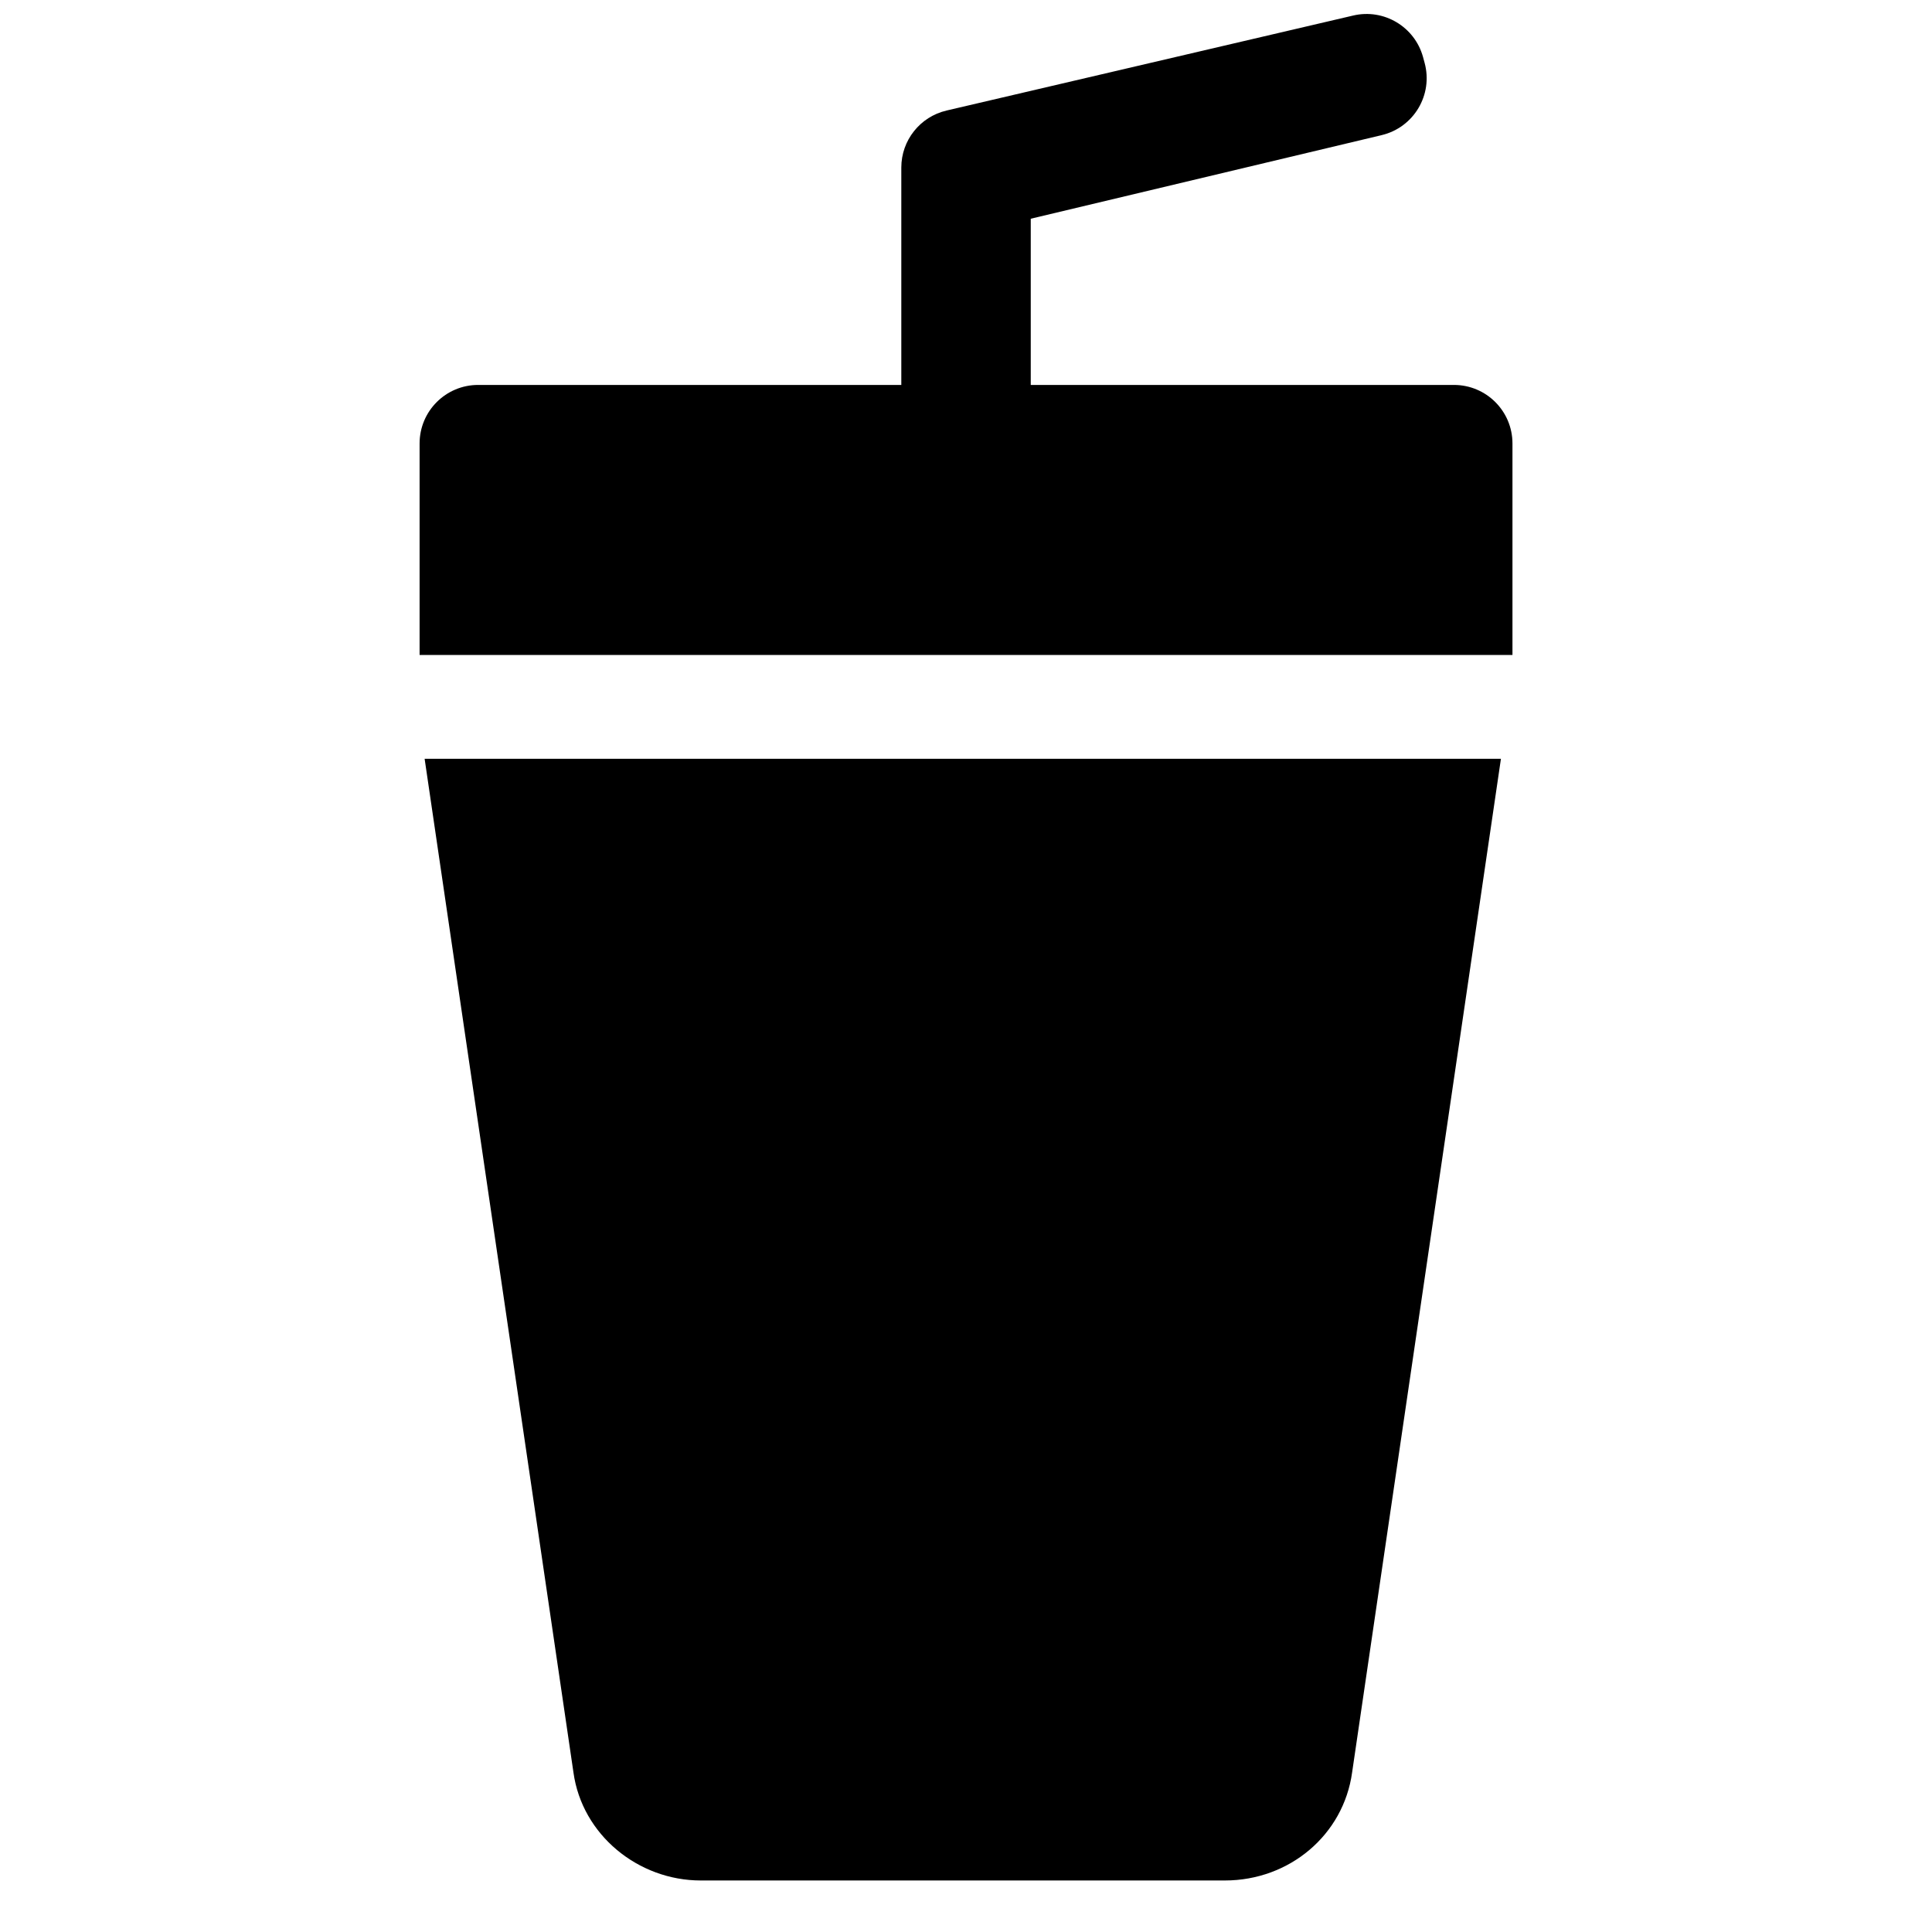 <svg width="33" height="33" viewBox="0 0 33 33" fill="currentColor" xmlns="http://www.w3.org/2000/svg">
<g clip-path="url(#clip0_1_2082)">
<path d="M17.606 6.575V3.736L23.6 2.308C24.15 2.177 24.482 1.617 24.333 1.072L24.307 0.976C24.165 0.457 23.639 0.143 23.115 0.265L16.168 1.888C15.715 1.994 15.395 2.397 15.395 2.862V6.575H8.167C7.615 6.575 7.167 7.022 7.167 7.575V11.187H25.834V7.575C25.834 7.022 25.386 6.575 24.834 6.575H17.606Z"/>
<path d="M7.253 12.961L9.795 30.275C9.942 31.34 10.9 32.12 11.969 32.12H20.921C22.027 32.12 22.948 31.34 23.095 30.275L25.637 12.961H7.253Z"/>
</g>
<defs>
<clipPath id="clip0_1_2082">
<rect width="32" height="32.074" transform="translate(0.5 0.046)"/>
</clipPath>
</defs>
</svg>
